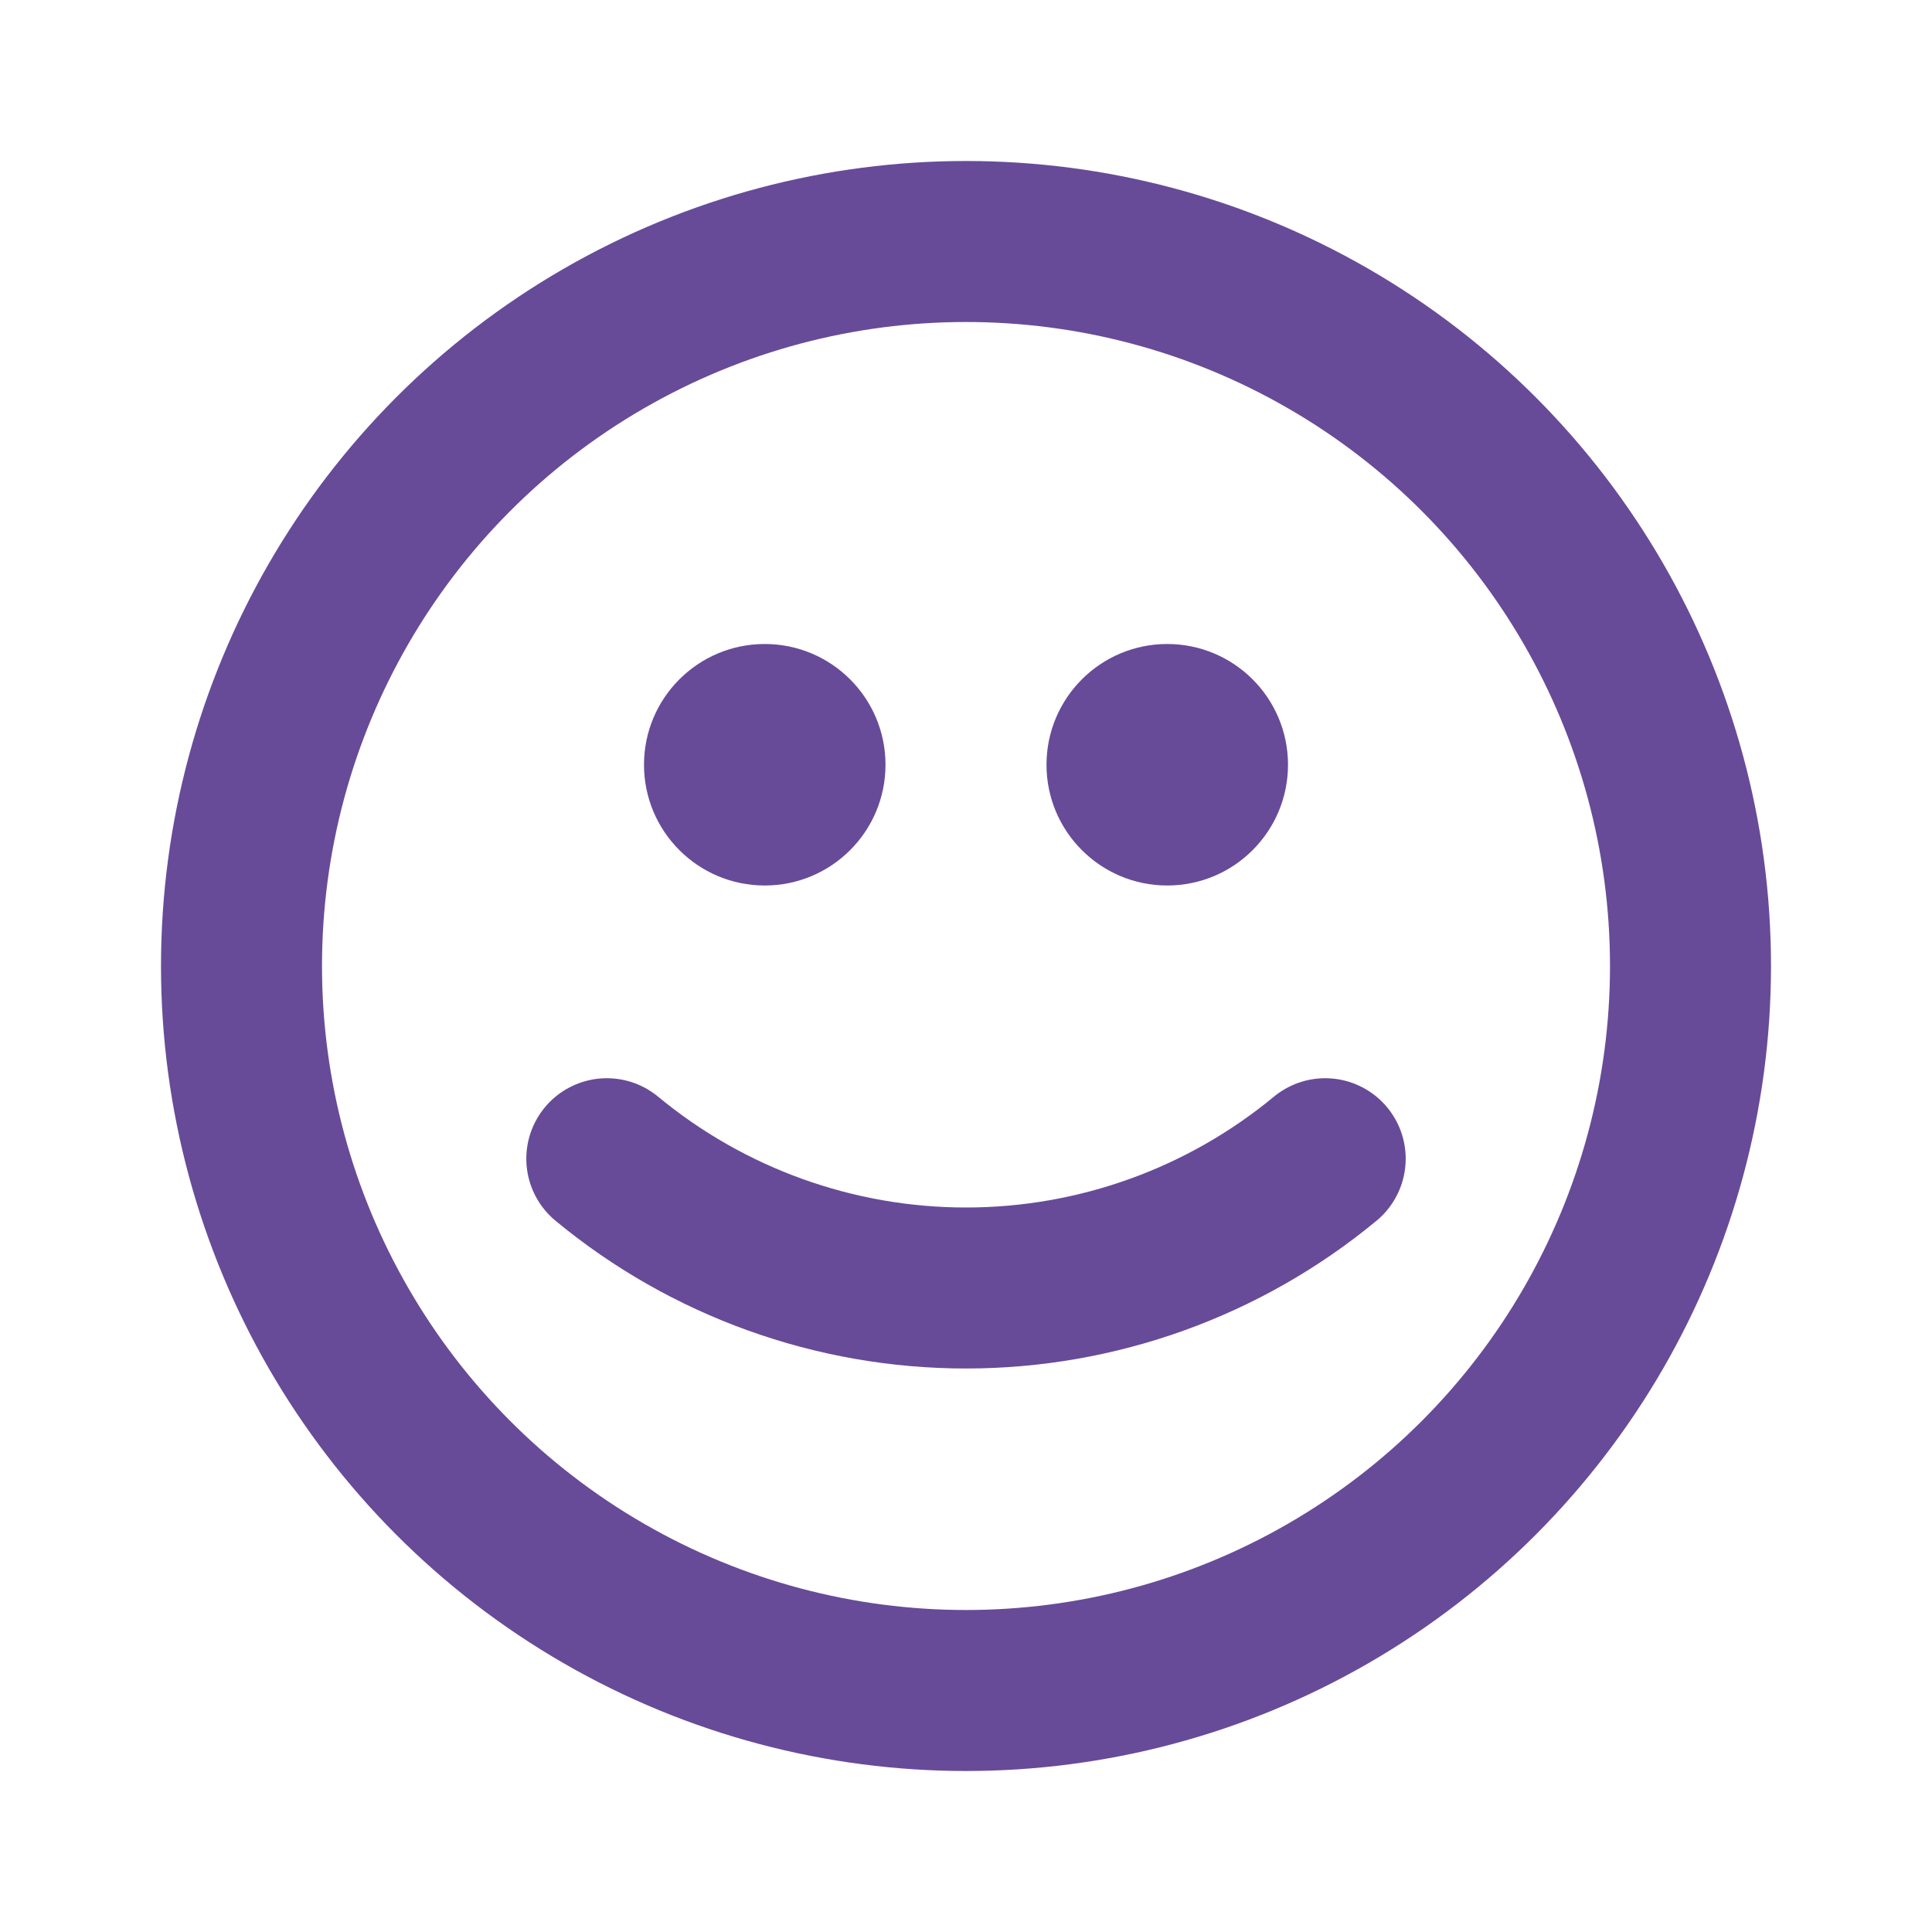 <?xml version="1.0" encoding="utf-8"?><!-- Uploaded to: SVG Repo, www.svgrepo.com, Generator: SVG Repo Mixer Tools -->
<svg width="800px" height="800px" viewBox="0 0 24 24" fill="none" xmlns="http://www.w3.org/2000/svg">
<circle cx="12" cy="12" r="9" stroke="#674b98" stroke-width="2" stroke-linecap="round" stroke-linejoin="round"/>
<circle cx="9.5" cy="9.5" r="1.5" fill="#674b98"/>
<circle cx="14.5" cy="9.5" r="1.5" fill="#674b98"/>
<path d="M16.462 14.394C15.207 15.432 13.629 16 12 16C10.371 16 8.793 15.432 7.538 14.394" stroke="#674b98" stroke-width="2" stroke-linecap="round" stroke-linejoin="round"/>
</svg>